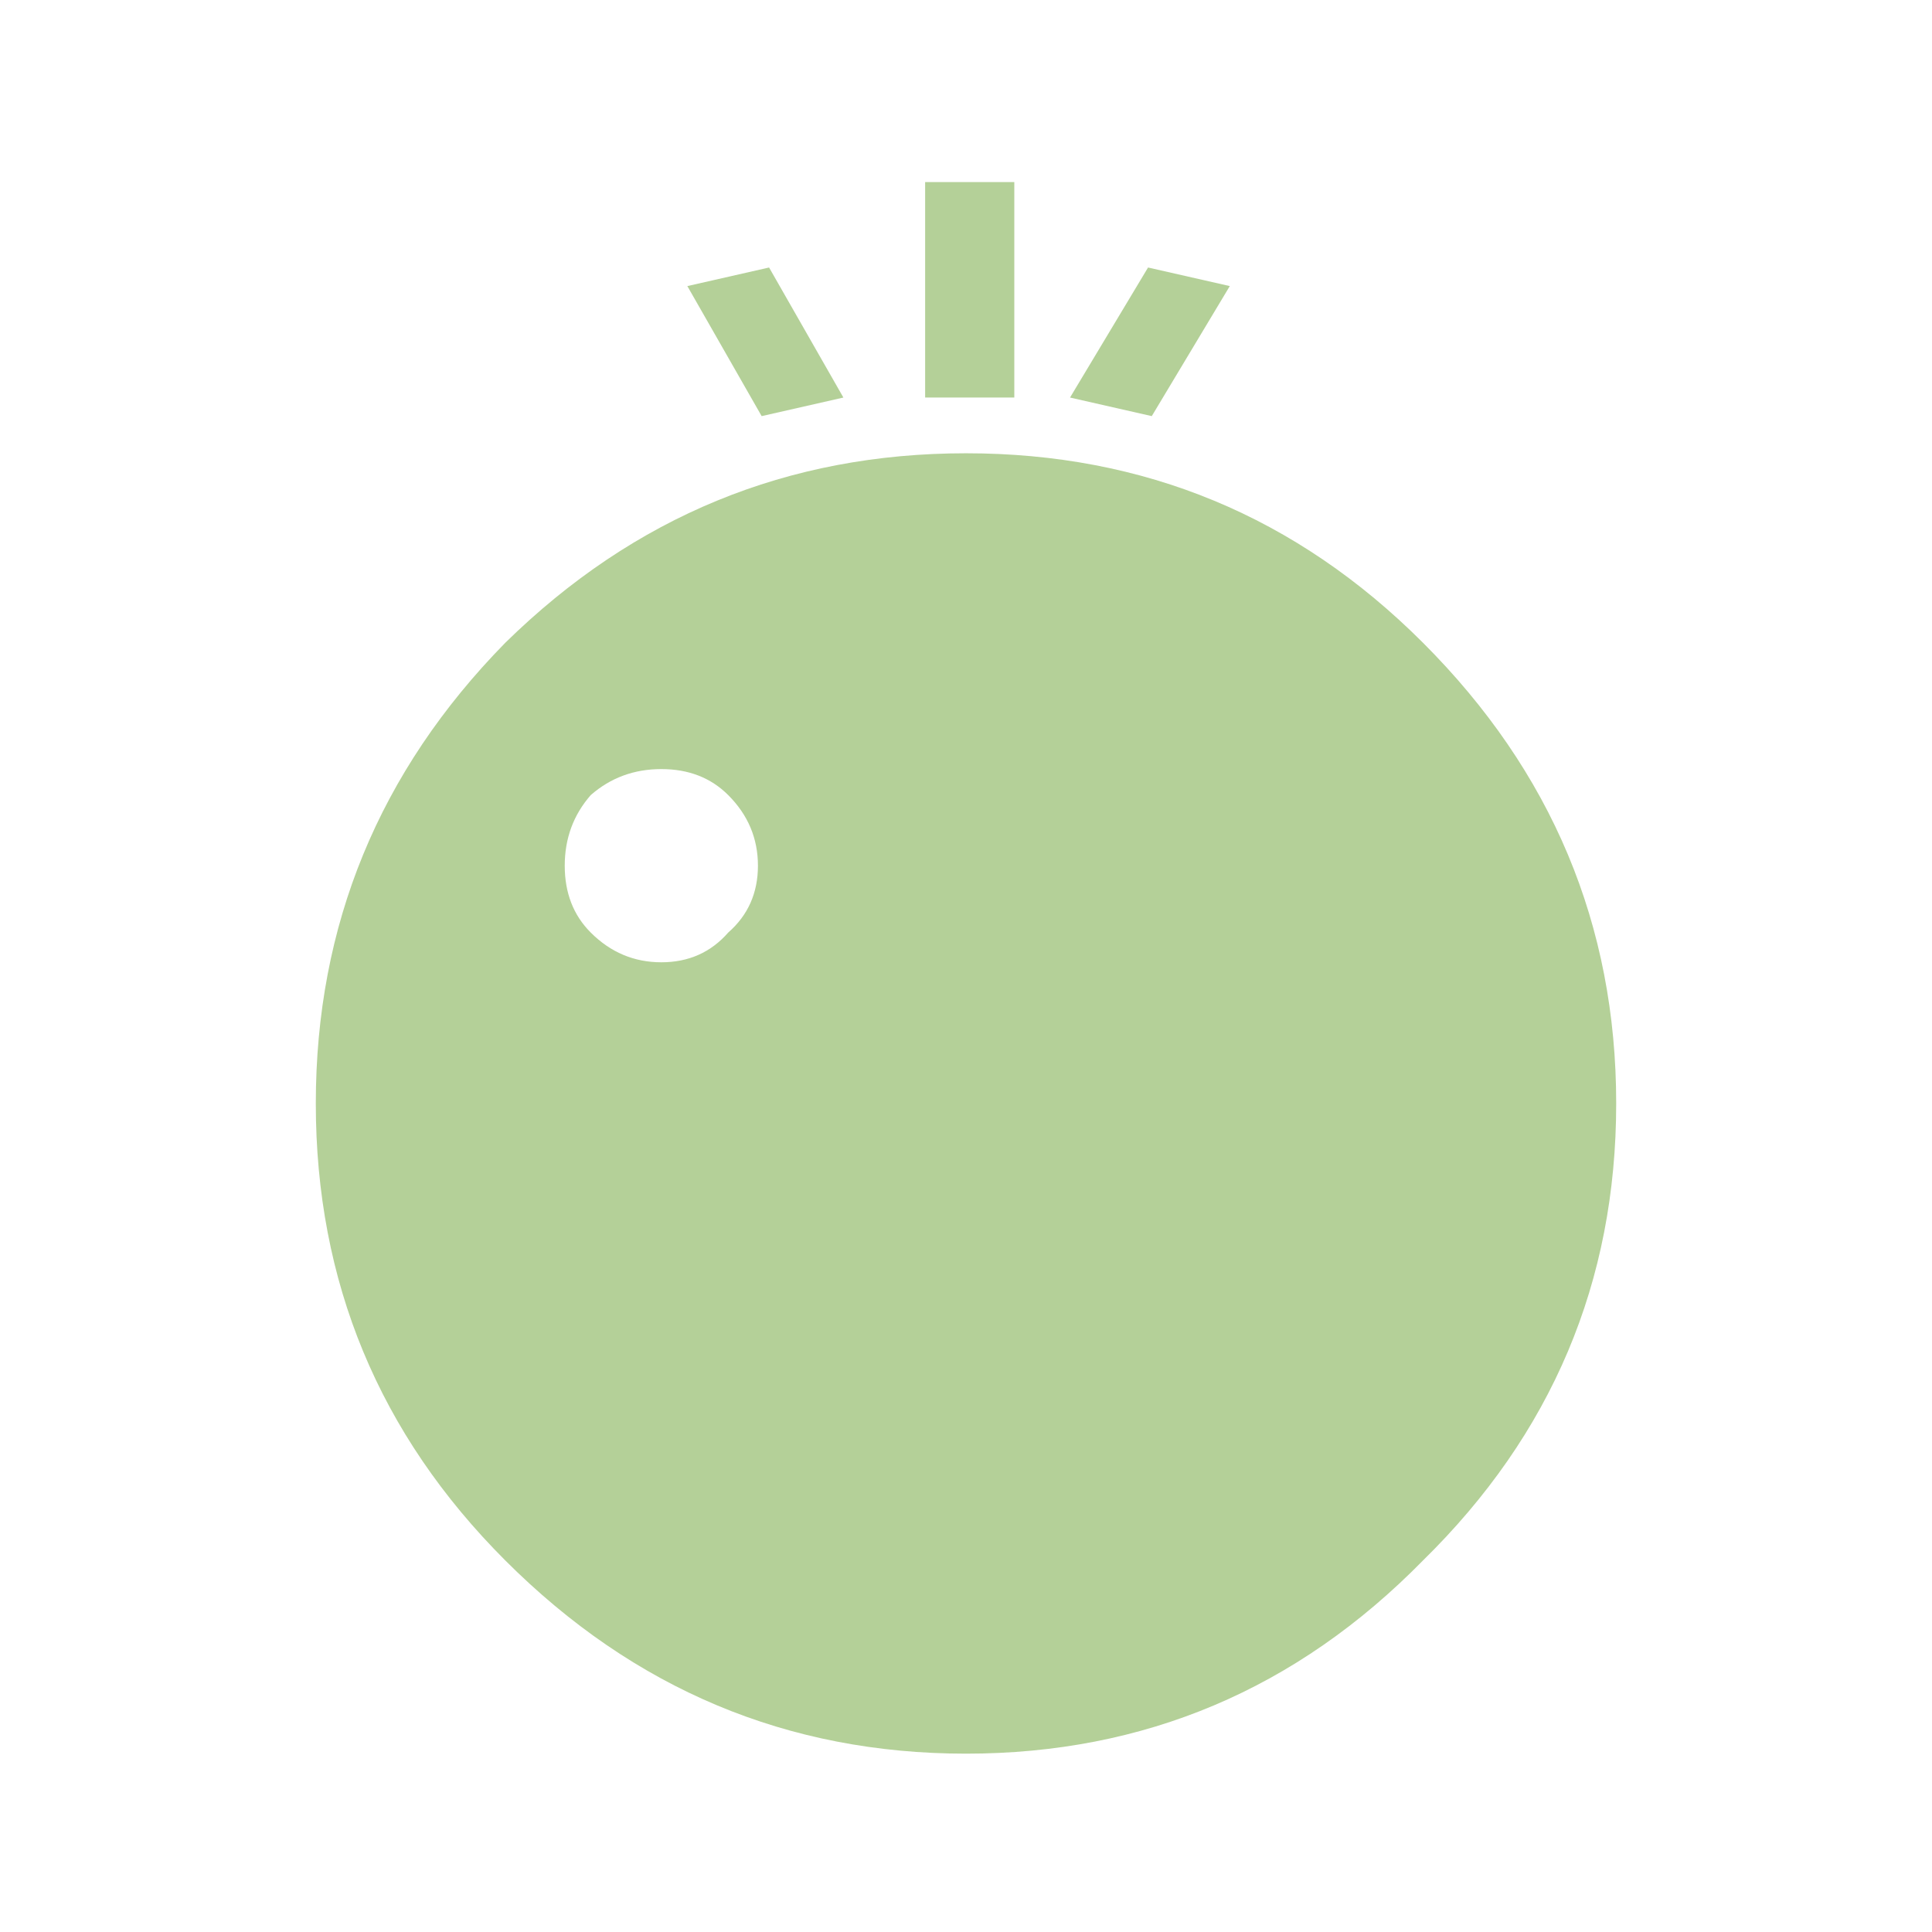 
<svg xmlns="http://www.w3.org/2000/svg" version="1.1" xmlns:xlink="http://www.w3.org/1999/xlink" preserveAspectRatio="none" x="0px" y="0px" width="26px" height="26px" viewBox="0 0 26 26">
<defs>
<g id="Layer5_0_FILL">
<path fill="#B4D098" stroke="none" d="
M 19.15 8.65
Q 16.6 6.1 13 6.1 9.4 6.1 6.8 8.65 4.25 11.25 4.25 14.85 4.25 18.45 6.8 21 9.4 23.6 13 23.6 16.6 23.6 19.15 21 21.75 18.45 21.75 14.85 21.75 11.25 19.15 8.65
M 8.9 10.35
Q 9.45 10.35 9.8 10.7 10.2 11.1 10.2 11.65 10.2 12.2 9.8 12.55 9.45 12.95 8.9 12.95 8.35 12.95 7.95 12.55 7.6 12.2 7.6 11.65 7.6 11.1 7.95 10.7 8.35 10.35 8.9 10.35
M 11.35 5.35
L 10.35 3.6 9.25 3.85 10.25 5.6 11.35 5.35
M 13.65 2.45
L 12.45 2.45 12.45 5.35 13.65 5.35 13.65 2.45
M 15.5 5.6
L 16.55 3.85 15.45 3.6 14.4 5.35 15.5 5.6 Z"/>
</g>
</defs>

<g transform="matrix( 1, 0, 0, 1, 0,0) ">
<use xlink:href="#Layer5_0_FILL"/>
</g>
</svg>
